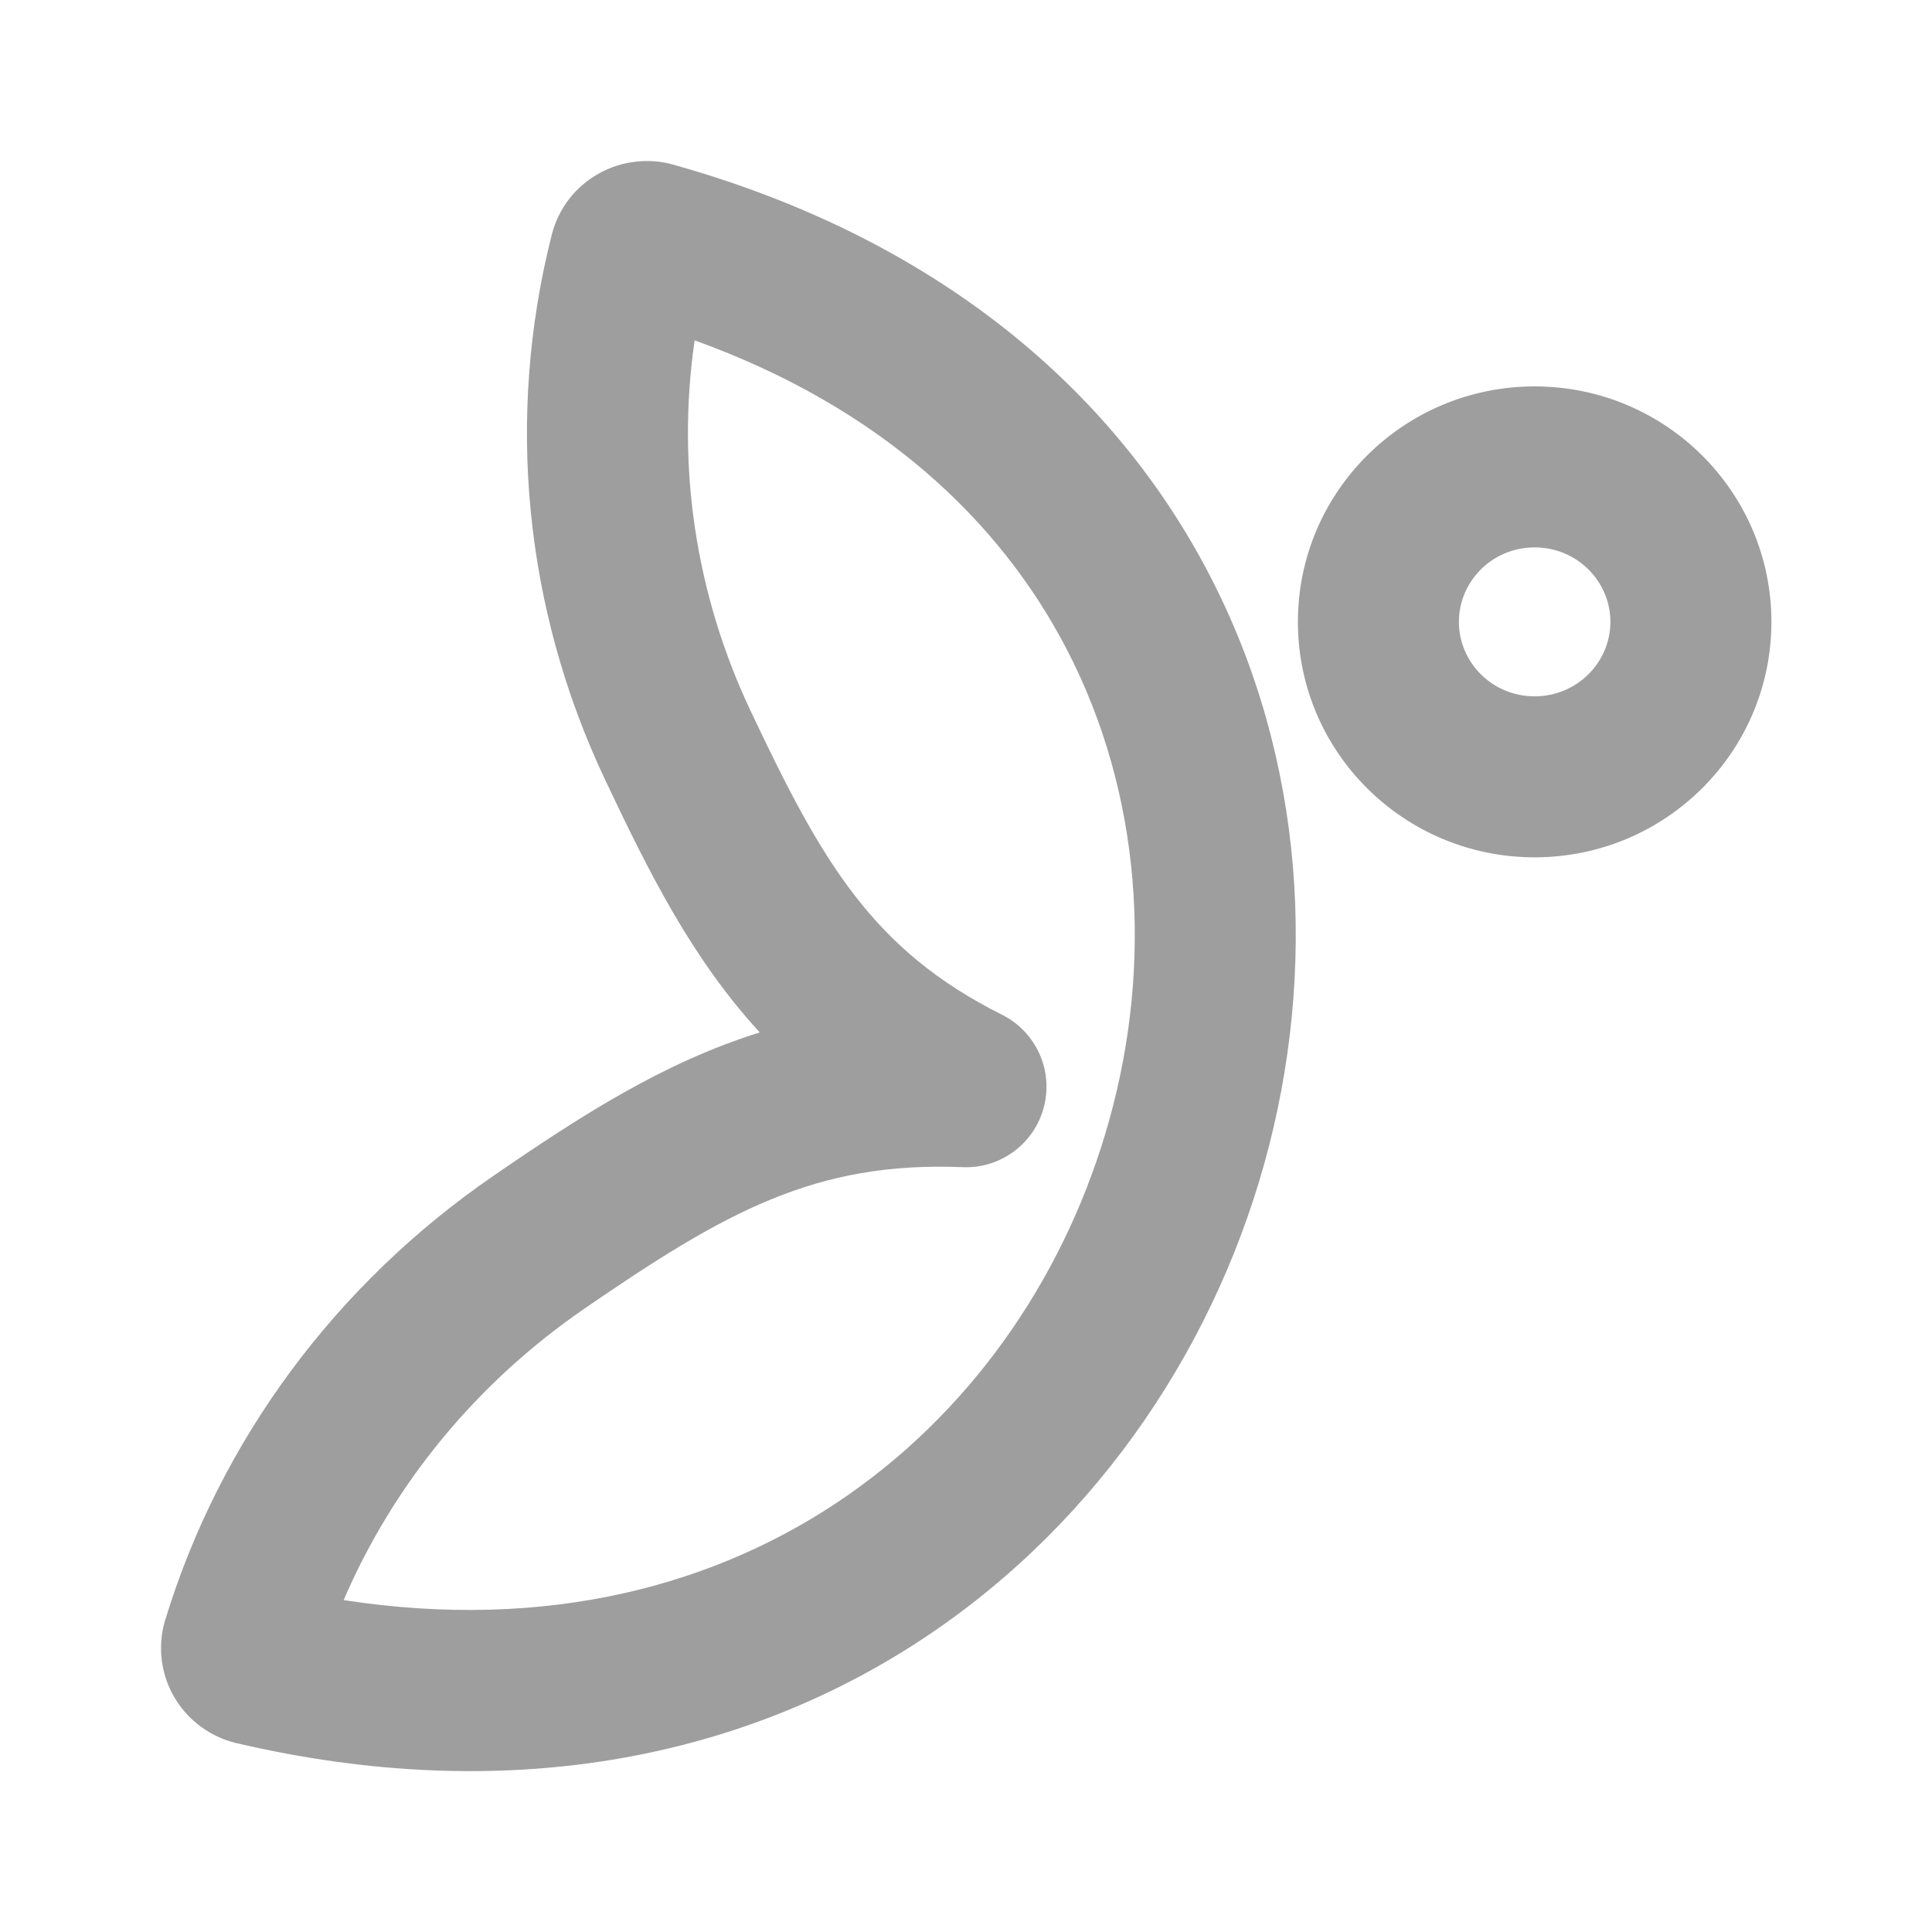 <svg width="24" height="24" viewBox="0 0 24 24" fill="none" xmlns="http://www.w3.org/2000/svg">
<path fill-rule="evenodd" clip-rule="evenodd" d="M9.32 8.822C8.639 7.378 8.403 5.785 8.629 4.228C10.939 5.061 12.422 6.468 13.25 8.063C14.18 9.854 14.325 11.961 13.778 13.92C12.751 17.604 9.324 20.657 4.269 19.877C4.888 18.436 5.919 17.178 7.259 16.257C9.002 15.059 10.124 14.424 11.959 14.499C12.43 14.519 12.85 14.206 12.968 13.75C13.086 13.293 12.869 12.817 12.448 12.606C10.836 11.799 10.208 10.704 9.32 8.822ZM7.899 2.008C8.057 1.99 8.217 2.003 8.37 2.047C11.63 2.963 13.829 4.837 15.025 7.142C16.213 9.429 16.372 12.065 15.705 14.457C14.363 19.267 9.628 23.219 2.939 21.654L2.932 21.653L2.925 21.651C2.772 21.613 2.627 21.546 2.498 21.451C2.368 21.357 2.257 21.237 2.173 21.096C2.088 20.956 2.033 20.798 2.011 20.633C1.989 20.468 2.001 20.3 2.047 20.141L2.049 20.133L2.052 20.125C2.733 17.893 4.171 15.953 6.126 14.609C7.224 13.854 8.242 13.199 9.438 12.825C8.601 11.915 8.065 10.847 7.512 9.676C6.513 7.559 6.28 5.179 6.854 2.917C6.895 2.754 6.969 2.603 7.07 2.472C7.172 2.34 7.299 2.233 7.442 2.154C7.584 2.075 7.74 2.025 7.899 2.008ZM20.005 7.725C20.005 8.226 19.593 8.65 19.064 8.65C18.534 8.65 18.123 8.226 18.123 7.725C18.123 7.224 18.534 6.8 19.064 6.8C19.593 6.8 20.005 7.224 20.005 7.725ZM22.005 7.725C22.005 9.341 20.688 10.65 19.064 10.65C17.439 10.65 16.123 9.341 16.123 7.725C16.123 6.11 17.439 4.8 19.064 4.8C20.688 4.8 22.005 6.11 22.005 7.725Z" fill="#9E9E9E"/>
</svg>
